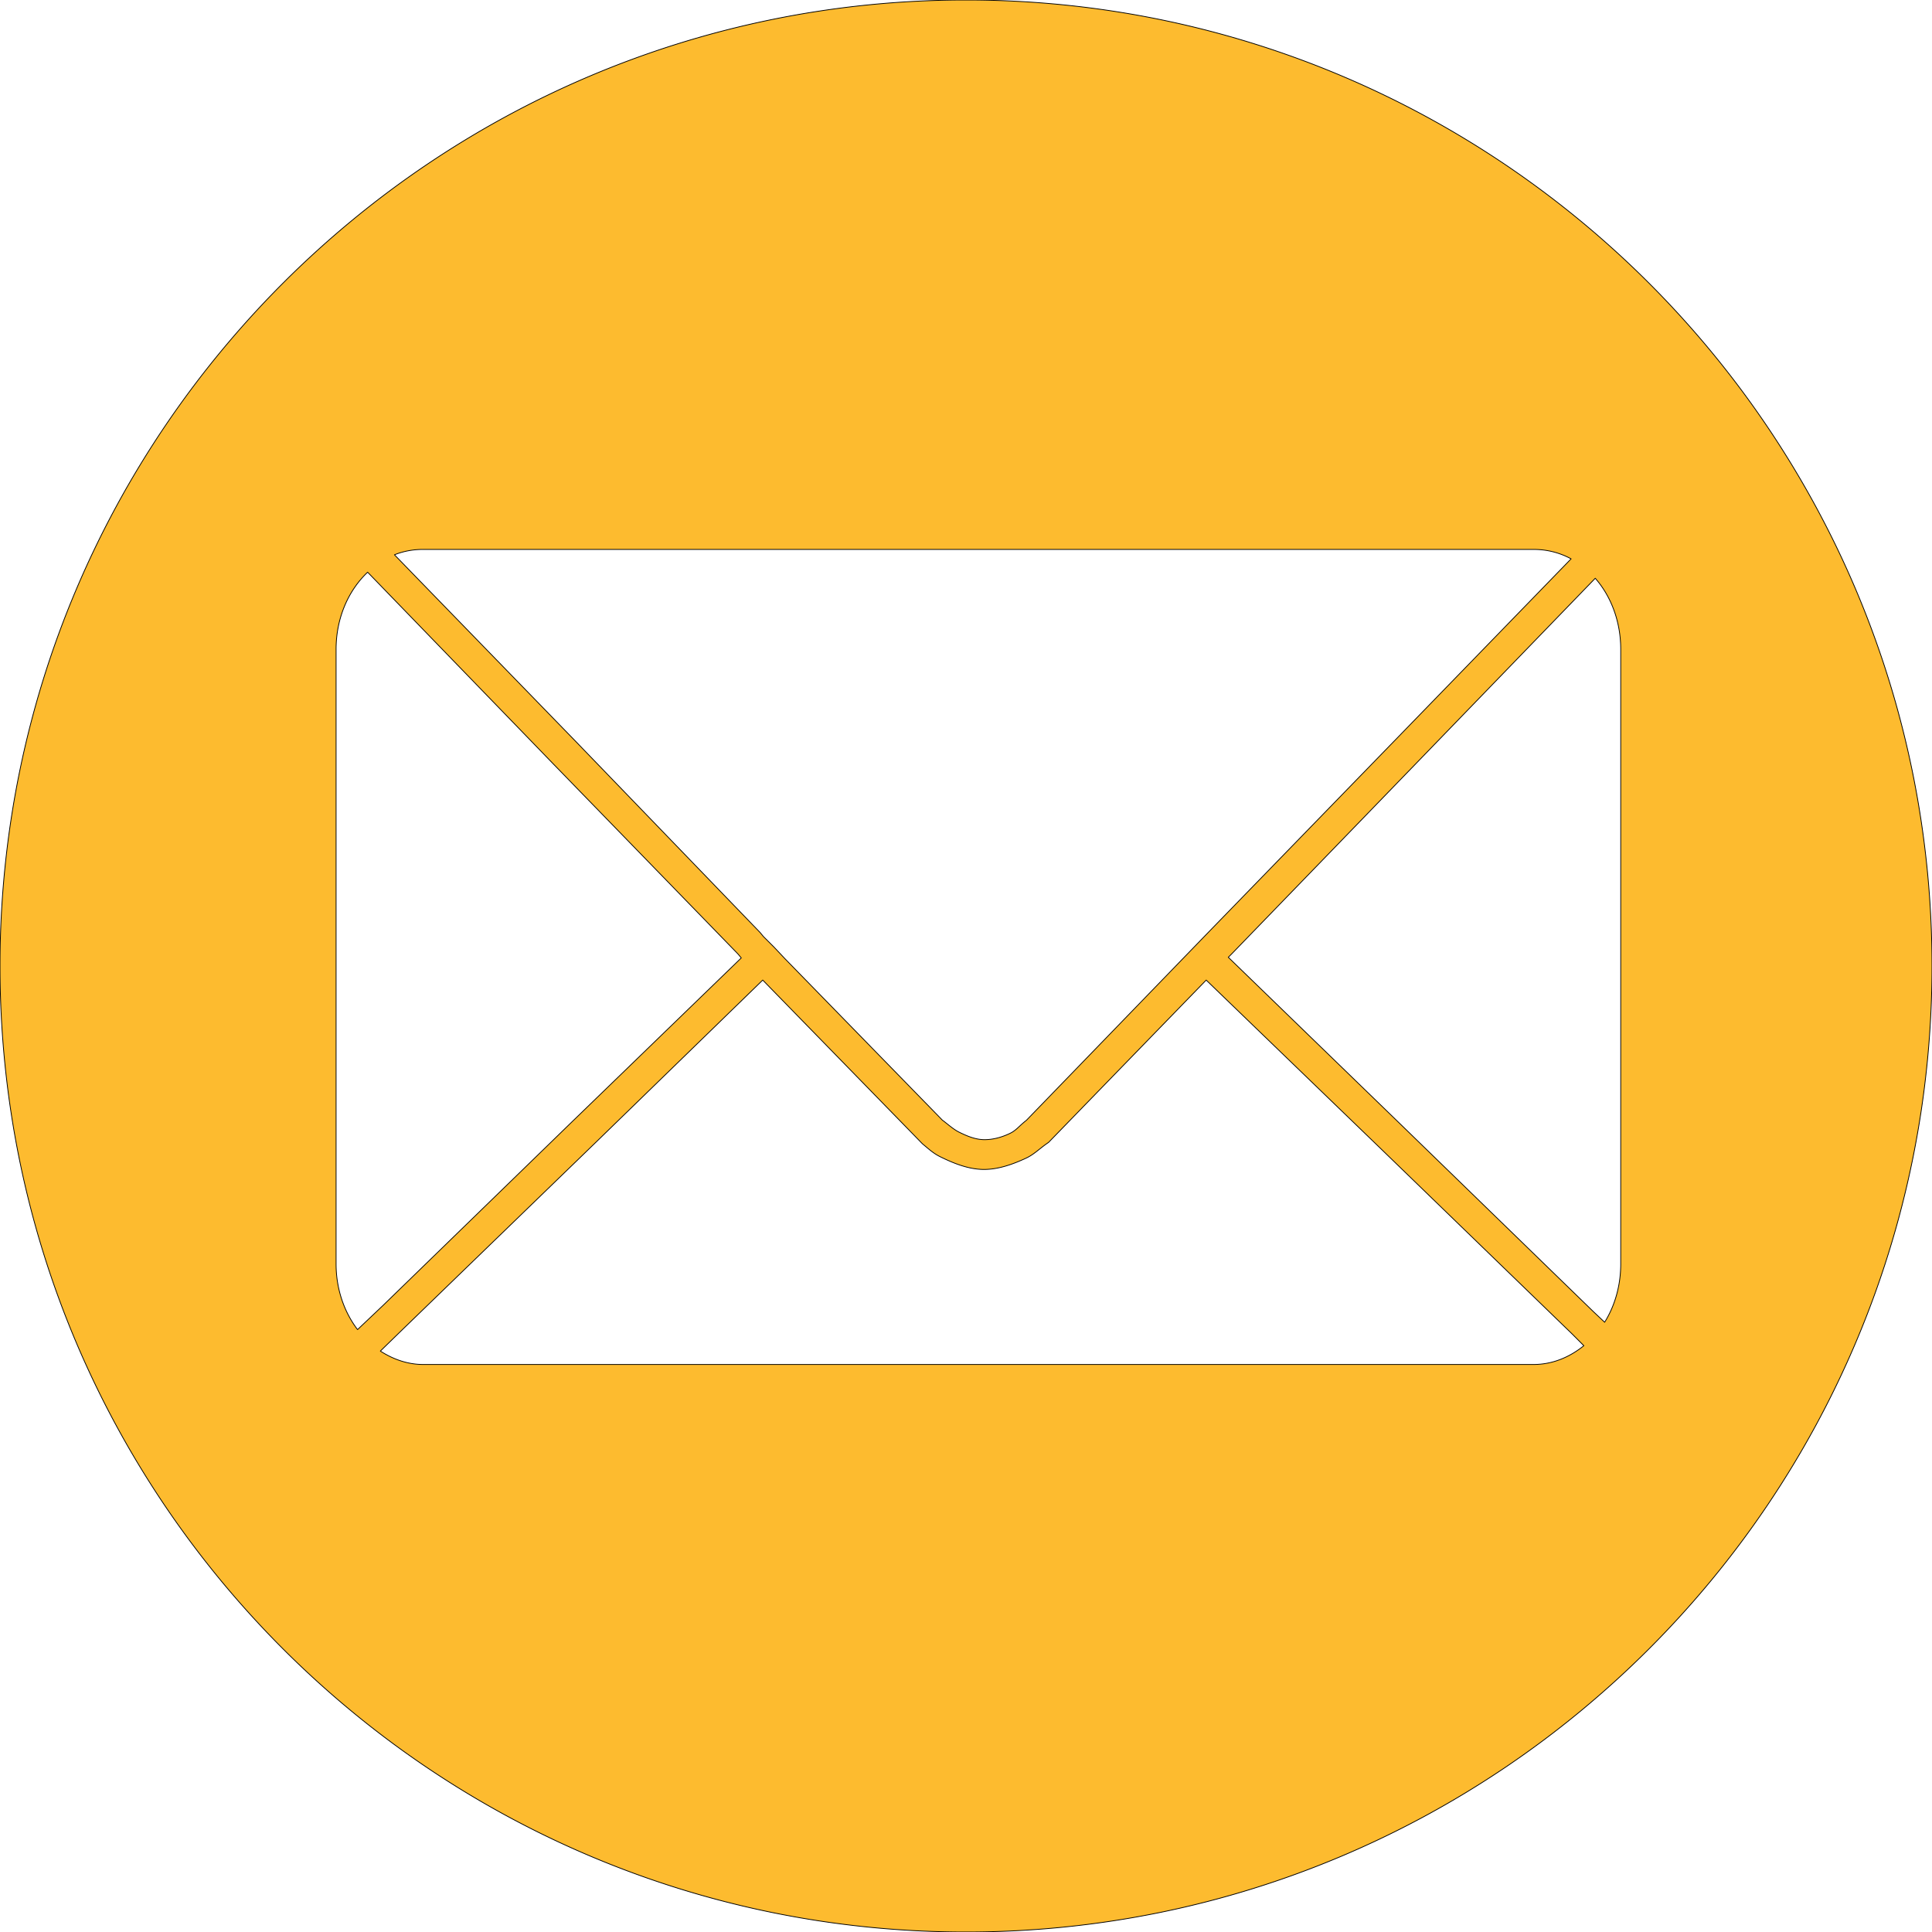 <svg viewBox="0 0 1024 1024" xmlns="http://www.w3.org/2000/svg" fill-rule="evenodd" clip-rule="evenodd" stroke-linecap="round" stroke-linejoin="round" stroke-miterlimit="1.5"><path fill="#FDBB2F" d="M512 0c282.579 0 512 229.42 512 512 0 282.579-229.421 512-512 512C229.42 1024 0 794.579 0 512 0 229.42 229.42 0 512 0zM404.265 519.463l-88.884 86.405-100.978 97.78-12.8 12.447c6.747 4.346 14.427 7.111 22.756 7.111h588.447c10.015 0 19.092-3.846 26.67-9.953l-6.395-6.398-100.978-97.78-92.795-89.6-83.559 86.04c-4.518 3.003-7.544 6.325-11.96 8.36-7.11 3.29-14.893 6.067-22.72 5.952-7.852-.123-15.553-3.195-22.598-6.656-3.535-1.74-5.427-3.47-9.568-6.938l-84.638-86.77zm-209.42-216.176c-10.274 9.74-16.714 24.371-16.714 40.892v325.689c0 13.37 4.29 25.518 11.378 34.837l13.506-12.8 100.624-97.78 89.248-86.401-1.775-2.13-97.78-100.624-97.782-100.978-.705-.705zm650.672 3.208l-95.29 98.486L652.8 505.606l-1.774 1.774 92.795 89.956 100.627 97.78 6.041 5.69c5.415-8.697 8.532-19.4 8.532-30.938v-325.69c0-14.722-5.095-28.08-13.504-37.683zm-32.71-15.28H224.358v-.012c-5.393 0-10.479.934-15.292 2.845l96.359 99.203 97.428 100.976 1.775 2.143 5.688 5.685 5.69 6.042 83.558 85.688c1.388.864 5.427 4.596 8.58 6.177 4.06 2.027 8.45 3.903 12.98 4.063 4.892.172 9.889-1.229 14.292-3.367 3.297-1.606 4.768-3.904 8.59-6.86l96.71-99.91 97.78-100.626 94.22-97.063a41.352 41.352 0 00-19.91-4.984z" stroke="#000" stroke-width=".41"/></svg>
